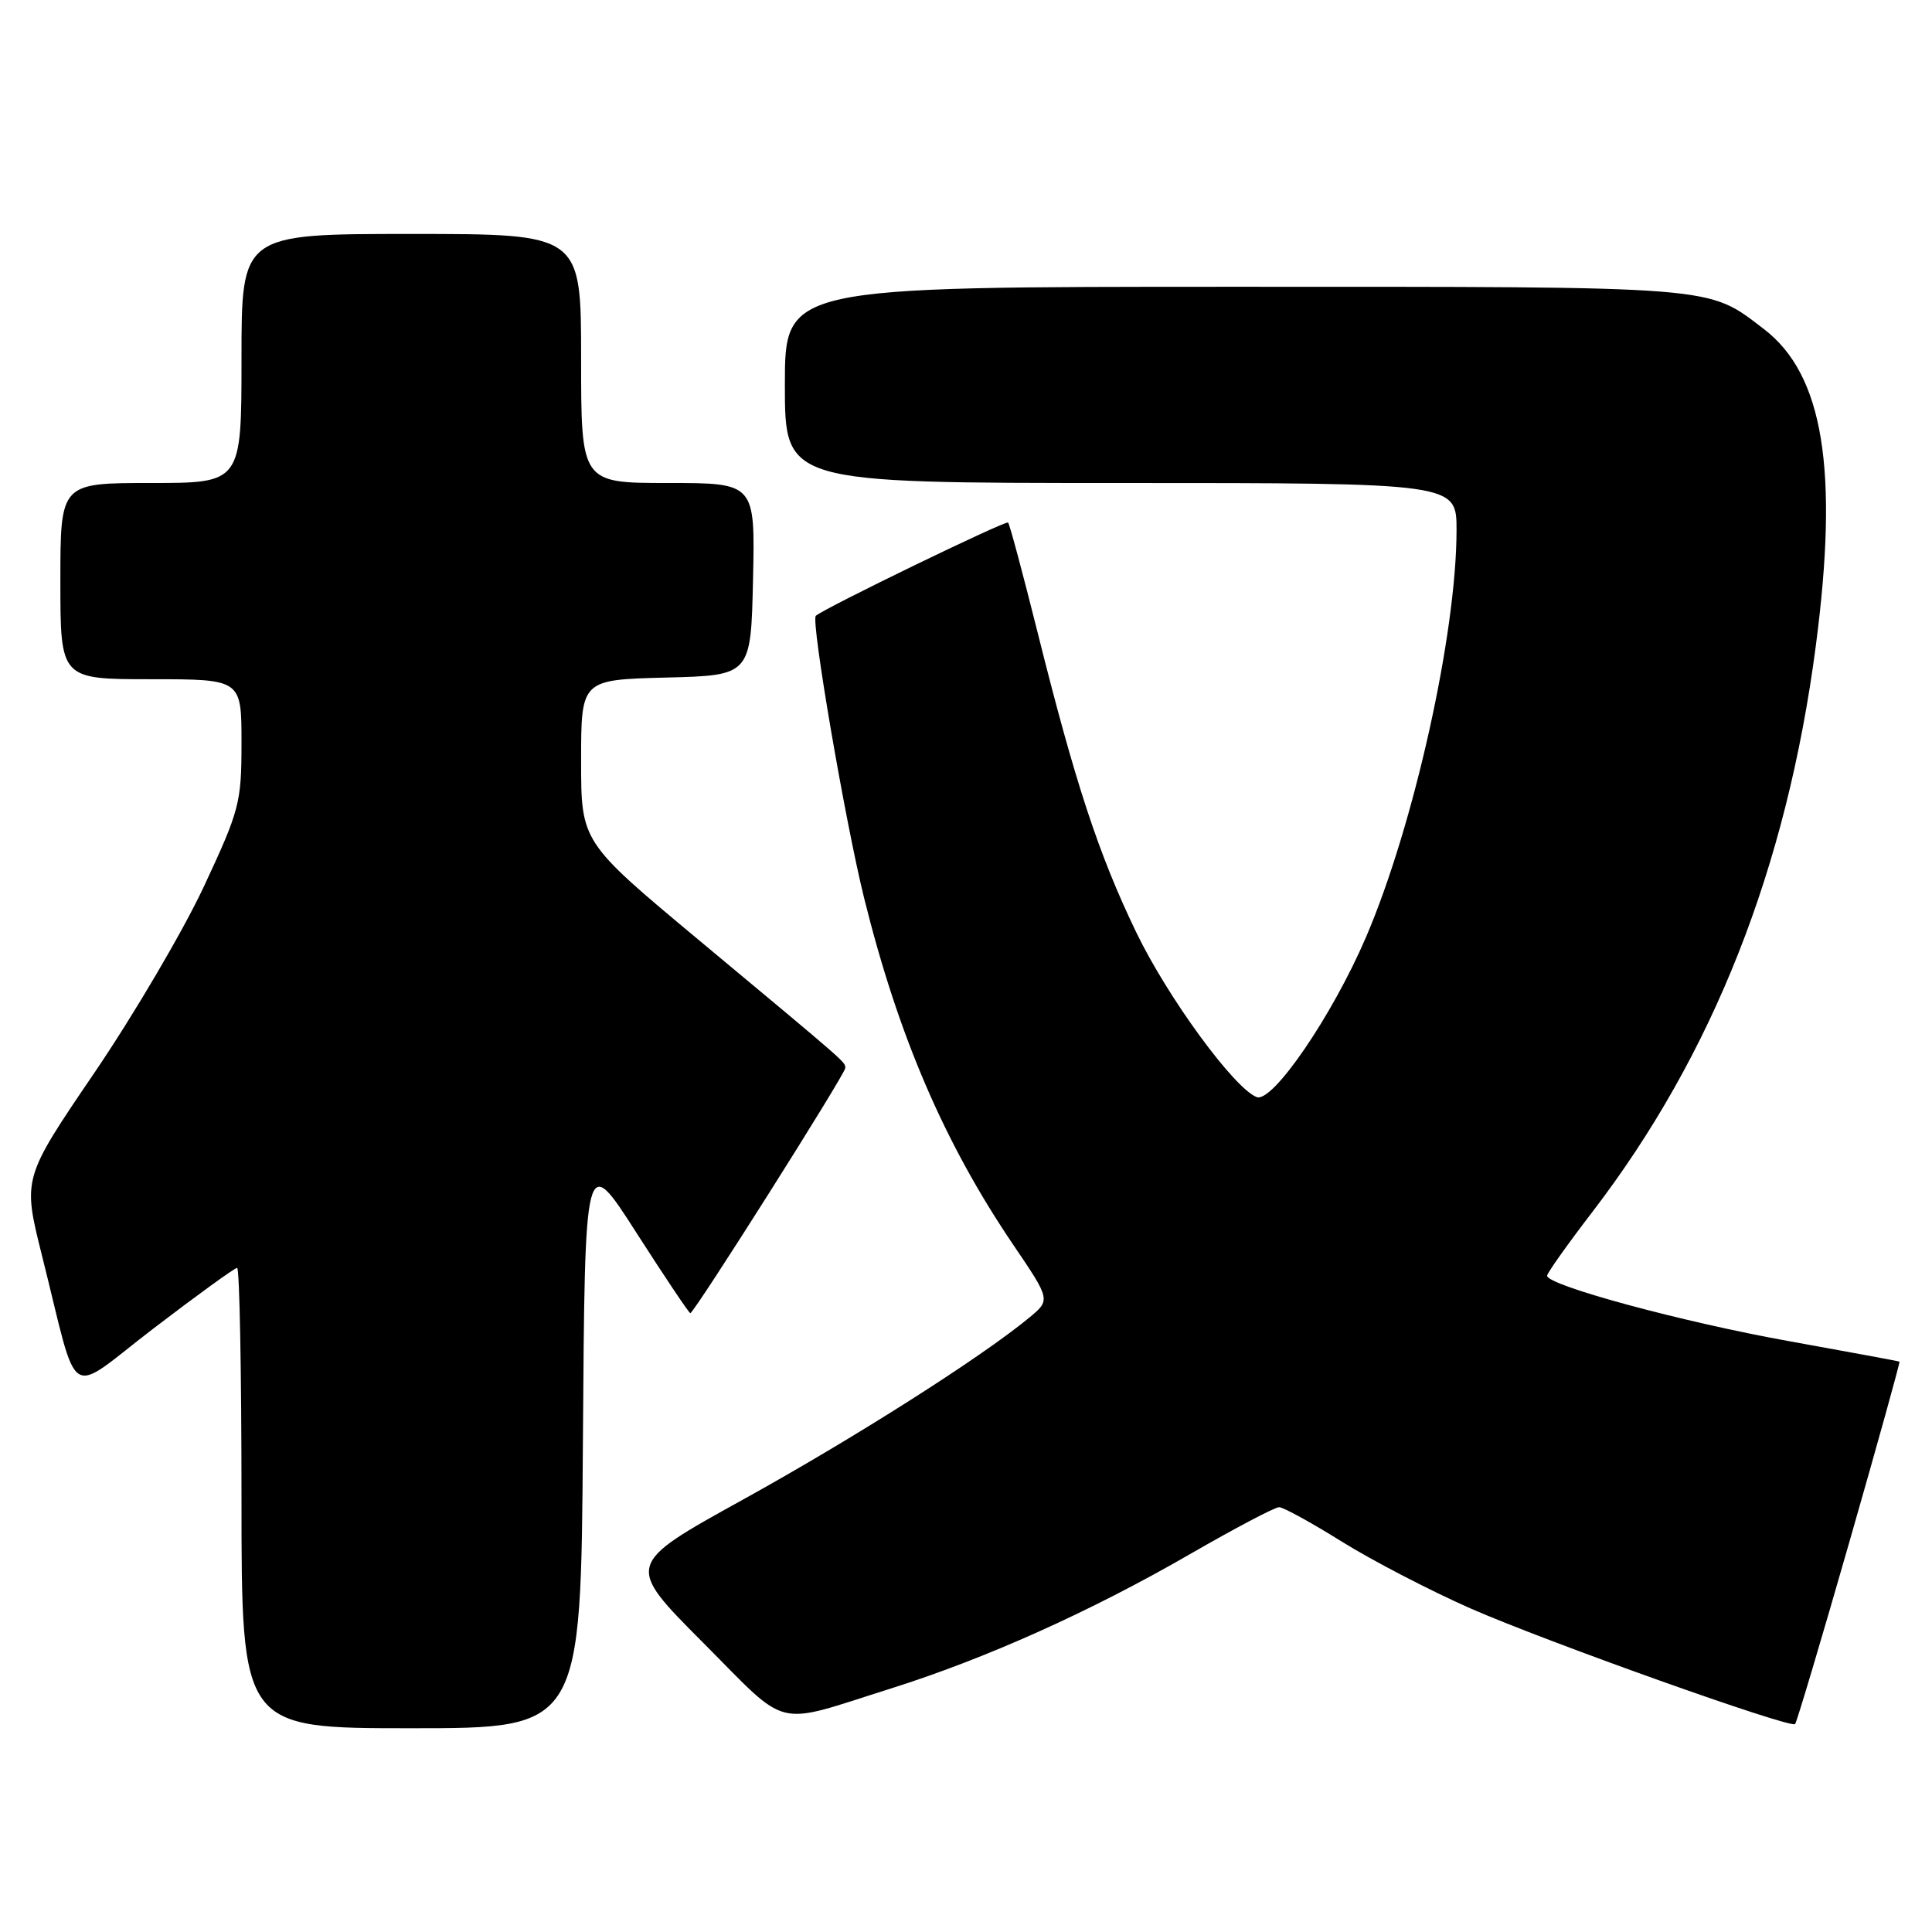<?xml version="1.0" encoding="UTF-8" standalone="no"?>
<!DOCTYPE svg PUBLIC "-//W3C//DTD SVG 1.1//EN" "http://www.w3.org/Graphics/SVG/1.1/DTD/svg11.dtd" >
<svg xmlns="http://www.w3.org/2000/svg" xmlns:xlink="http://www.w3.org/1999/xlink" version="1.1" viewBox="0 0 256 256">
 <g >
 <path fill="currentColor"
d=" M 77.24 190.85 C 77.50 152.69 77.50 152.69 84.33 163.35 C 88.09 169.21 91.30 174.00 91.47 174.00 C 91.97 174.00 112.00 142.32 112.00 141.53 C 112.00 140.70 112.63 141.25 92.56 124.53 C 77.00 111.56 77.00 111.56 77.00 100.81 C 77.00 90.07 77.00 90.07 88.25 89.78 C 99.50 89.50 99.50 89.50 99.78 76.75 C 100.06 64.00 100.06 64.00 88.53 64.00 C 77.00 64.00 77.00 64.00 77.00 47.50 C 77.00 31.00 77.00 31.00 54.50 31.00 C 32.00 31.00 32.00 31.00 32.00 47.50 C 32.00 64.00 32.00 64.00 20.00 64.00 C 8.00 64.00 8.00 64.00 8.00 77.00 C 8.00 90.00 8.00 90.00 20.00 90.00 C 32.00 90.00 32.00 90.00 32.00 98.40 C 32.00 106.37 31.75 107.33 27.02 117.46 C 24.28 123.32 17.76 134.42 12.52 142.13 C 3.00 156.13 3.00 156.13 5.55 166.32 C 10.58 186.33 8.57 185.03 20.44 175.95 C 26.16 171.58 31.10 168.00 31.42 168.00 C 31.74 168.00 32.00 181.72 32.00 198.50 C 32.00 229.00 32.00 229.00 54.49 229.00 C 76.98 229.00 76.98 229.00 77.24 190.85 Z  M 245.05 204.32 C 248.80 191.24 251.79 180.49 251.69 180.42 C 251.58 180.36 244.97 179.14 237.00 177.70 C 222.95 175.18 205.00 170.32 205.00 169.04 C 205.00 168.69 207.69 164.90 210.98 160.61 C 226.98 139.75 236.75 115.00 240.60 85.61 C 243.67 62.22 241.60 49.61 233.71 43.59 C 226.17 37.84 228.15 38.00 163.53 38.00 C 104.00 38.00 104.00 38.00 104.00 51.00 C 104.00 64.00 104.00 64.00 148.50 64.00 C 193.00 64.00 193.00 64.00 193.00 70.25 C 192.99 84.01 187.35 109.37 181.01 124.16 C 176.56 134.55 168.62 146.17 166.52 145.37 C 163.53 144.22 154.71 132.16 150.54 123.50 C 145.56 113.16 142.47 103.76 137.48 83.77 C 135.53 75.98 133.78 69.45 133.58 69.24 C 133.26 68.93 109.17 80.61 108.10 81.60 C 107.42 82.22 111.99 108.85 114.50 119.00 C 119.04 137.29 125.12 151.43 134.22 164.88 C 139.22 172.25 139.22 172.25 136.36 174.61 C 130.01 179.86 113.16 190.57 98.44 198.71 C 82.86 207.32 82.86 207.32 93.13 217.63 C 104.76 229.30 102.31 228.69 118.00 223.75 C 130.65 219.76 144.48 213.55 157.68 205.93 C 163.63 202.50 168.95 199.69 169.50 199.71 C 170.05 199.72 173.81 201.78 177.84 204.30 C 181.88 206.81 189.53 210.78 194.84 213.12 C 204.85 217.52 237.22 229.06 237.86 228.45 C 238.06 228.26 241.30 217.40 245.05 204.32 Z "/>
</g>
</svg>